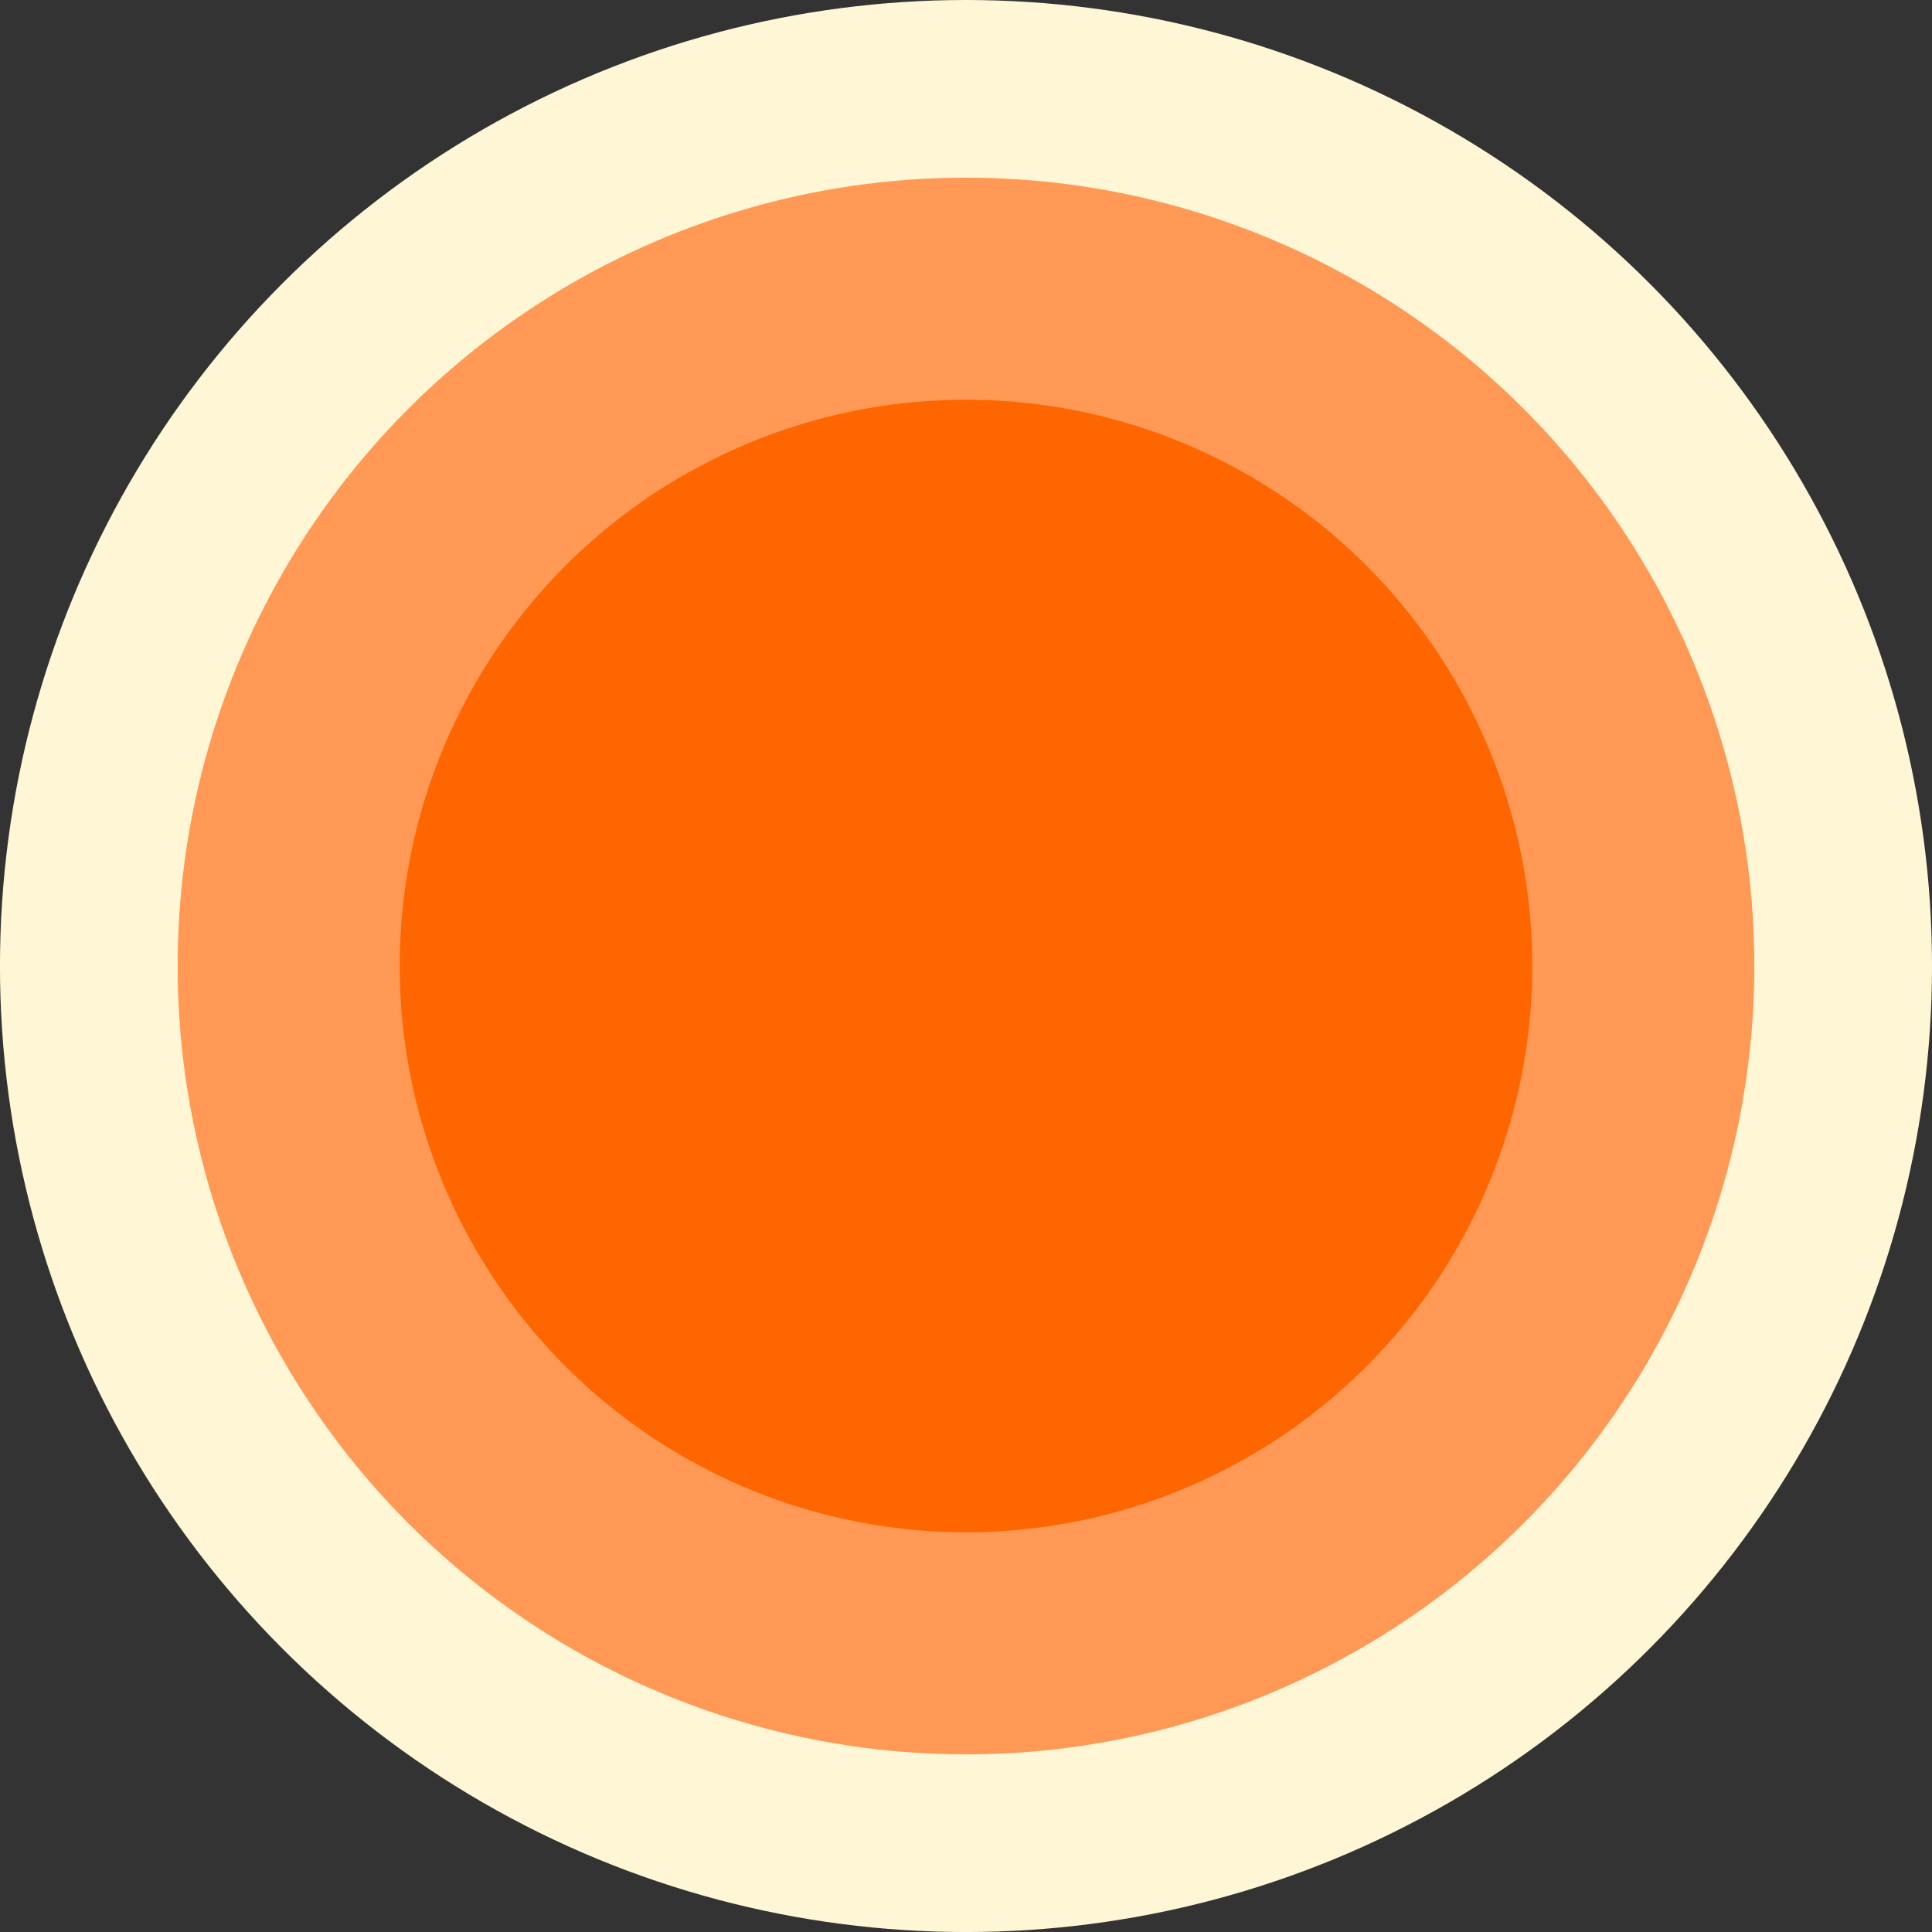 <?xml version="1.0" encoding="UTF-8" standalone="no"?>
<!-- Created with Inkscape (http://www.inkscape.org/) -->

<svg
   xmlns:dc="http://purl.org/dc/elements/1.1/"
   xmlns:cc="http://creativecommons.org/ns#"
   xmlns:rdf="http://www.w3.org/1999/02/22-rdf-syntax-ns#"
   xmlns:svg="http://www.w3.org/2000/svg"
   xmlns="http://www.w3.org/2000/svg"
   xmlns:sodipodi="http://sodipodi.sourceforge.net/DTD/sodipodi-0.dtd"
   xmlns:inkscape="http://www.inkscape.org/namespaces/inkscape"
   width="69.757mm"
   height="69.757mm"
   viewBox="0 0 69.757 69.757"
   version="1.1"
   id="svg5230"
   sodipodi:docname="bullet_c2.svg"
   inkscape:version="0.92.1 r">
  <rect x="0" y="0" width="69.757" height="69.757" fill="#333333" stroke="none"/>
  <defs
     id="defs5224" />
  <sodipodi:namedview
     id="base"
     pagecolor="#ffffff"
     bordercolor="#666666"
     borderopacity="1.0"
     inkscape:pageopacity="0.0"
     inkscape:pageshadow="2"
     inkscape:zoom="0.7"
     inkscape:cx="30.18604"
     inkscape:cy="149.21999"
     inkscape:document-units="mm"
     inkscape:current-layer="layer1"
     showgrid="false"
     inkscape:window-width="1366"
     inkscape:window-height="768"
     inkscape:window-x="0"
     inkscape:window-y="0"
     inkscape:window-maximized="0"
     fit-margin-top="0"
     fit-margin-left="0"
     fit-margin-right="0"
     fit-margin-bottom="0" />
  <g
     inkscape:label="Layer 1"
     inkscape:groupmode="layer"
     id="layer1"
     transform="translate(-0.535,-0.598)">
    <g
       id="g5819">
      <circle
         r="34.879"
         cy="35.477"
         cx="35.413"
         id="path5775"
         style="opacity:1;fill:#fff6d5;fill-opacity:1;stroke:none;stroke-width:1.465;stroke-linecap:round;stroke-linejoin:miter;stroke-miterlimit:4;stroke-dasharray:none;stroke-dashoffset:0;stroke-opacity:1" />
      <circle
         style="opacity:1;fill:#ff9955;fill-opacity:1;stroke:none;stroke-width:1.196;stroke-linecap:round;stroke-linejoin:miter;stroke-miterlimit:4;stroke-dasharray:none;stroke-dashoffset:0;stroke-opacity:1"
         id="circle5777"
         cx="35.413"
         cy="35.477"
         r="28.464" />
      <circle
         r="20.446"
         cy="35.477"
         cx="35.413"
         id="circle5779"
         style="opacity:1;fill:#ff6600;fill-opacity:1;stroke:none;stroke-width:0.859;stroke-linecap:round;stroke-linejoin:miter;stroke-miterlimit:4;stroke-dasharray:none;stroke-dashoffset:0;stroke-opacity:1" />
    </g>
  </g>
</svg>
